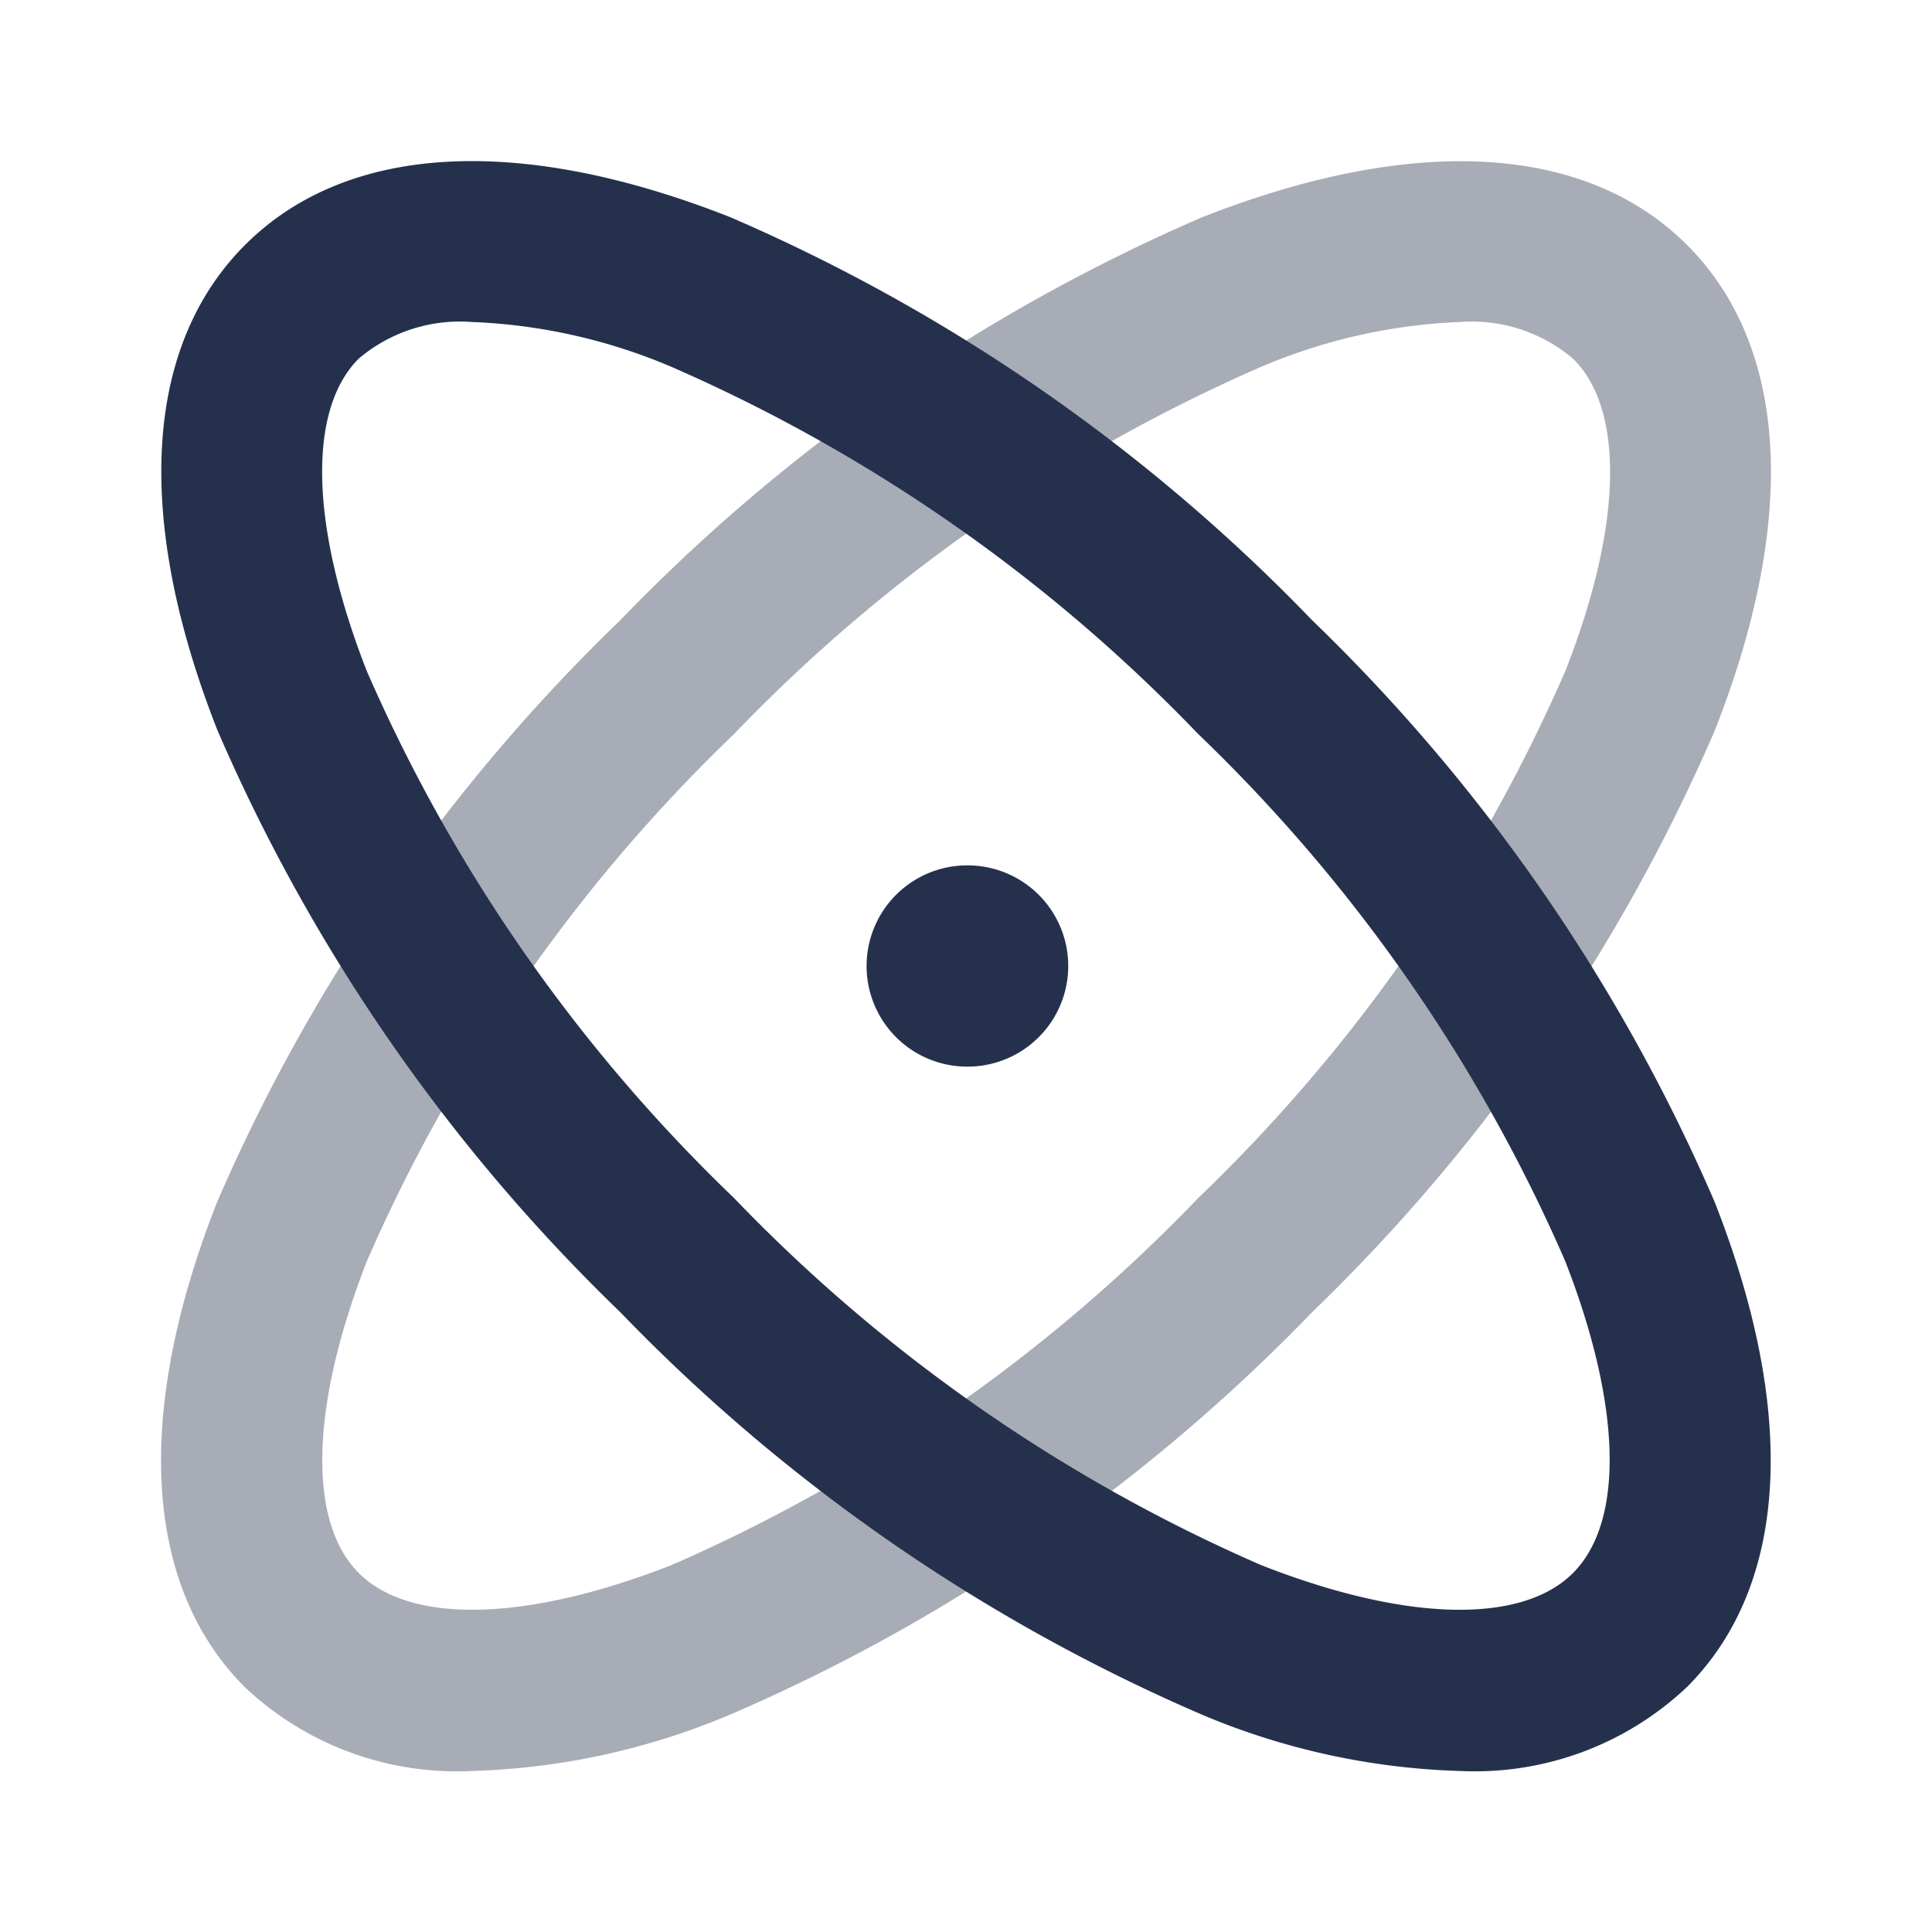 <svg id="Layer" xmlns="http://www.w3.org/2000/svg" viewBox="0 0 24 24"><defs><style>.cls-1,.cls-2{fill:#25314c;}.cls-1{opacity:0.4;}</style></defs><g id="atom"><path class="cls-1" d="M5.857,22a3.836,3.836,0,0,1-2.815-1.041c-1.258-1.257-1.38-3.4-.345-6.027A22.34,22.34,0,0,1,7.705,7.705h0A22.3,22.3,0,0,1,14.931,2.7c2.63-1.036,4.769-.914,6.027.344s1.38,3.4.345,6.027A22.34,22.34,0,0,1,16.3,16.3,22.3,22.3,0,0,1,9.069,21.3,8.893,8.893,0,0,1,5.857,22ZM18.138,4a7.007,7.007,0,0,0-2.474.558,20.32,20.32,0,0,0-6.545,4.56h0a20.3,20.3,0,0,0-4.56,6.545c-.7,1.789-.744,3.24-.1,3.88s2.093.6,3.88-.1a20.32,20.32,0,0,0,6.545-4.56,20.3,20.3,0,0,0,4.56-6.545c.705-1.789.744-3.239.1-3.879A1.942,1.942,0,0,0,18.138,4ZM8.412,8.412h0Z"/><path class="cls-2" d="M18.143,22a8.893,8.893,0,0,1-3.212-.7A22.3,22.3,0,0,1,7.705,16.3,22.34,22.34,0,0,1,2.7,9.069c-1.035-2.63-.913-4.77.345-6.027s3.4-1.38,6.027-.344A22.3,22.3,0,0,1,16.3,7.705,22.34,22.34,0,0,1,21.3,14.931c1.035,2.63.913,4.77-.345,6.027A3.837,3.837,0,0,1,18.143,22ZM5.862,4a1.946,1.946,0,0,0-1.406.455c-.641.641-.6,2.091.1,3.88a20.3,20.3,0,0,0,4.56,6.545,20.32,20.32,0,0,0,6.545,4.56c1.789.705,3.238.744,3.88.1s.6-2.091-.1-3.88a20.3,20.3,0,0,0-4.56-6.545h0a20.32,20.32,0,0,0-6.545-4.56A7.007,7.007,0,0,0,5.862,4Z"/><path class="cls-2" d="M12.02,13.25a1.25,1.25,0,0,1-.01-2.5h.01a1.25,1.25,0,0,1,0,2.5Z"/></g></svg>
